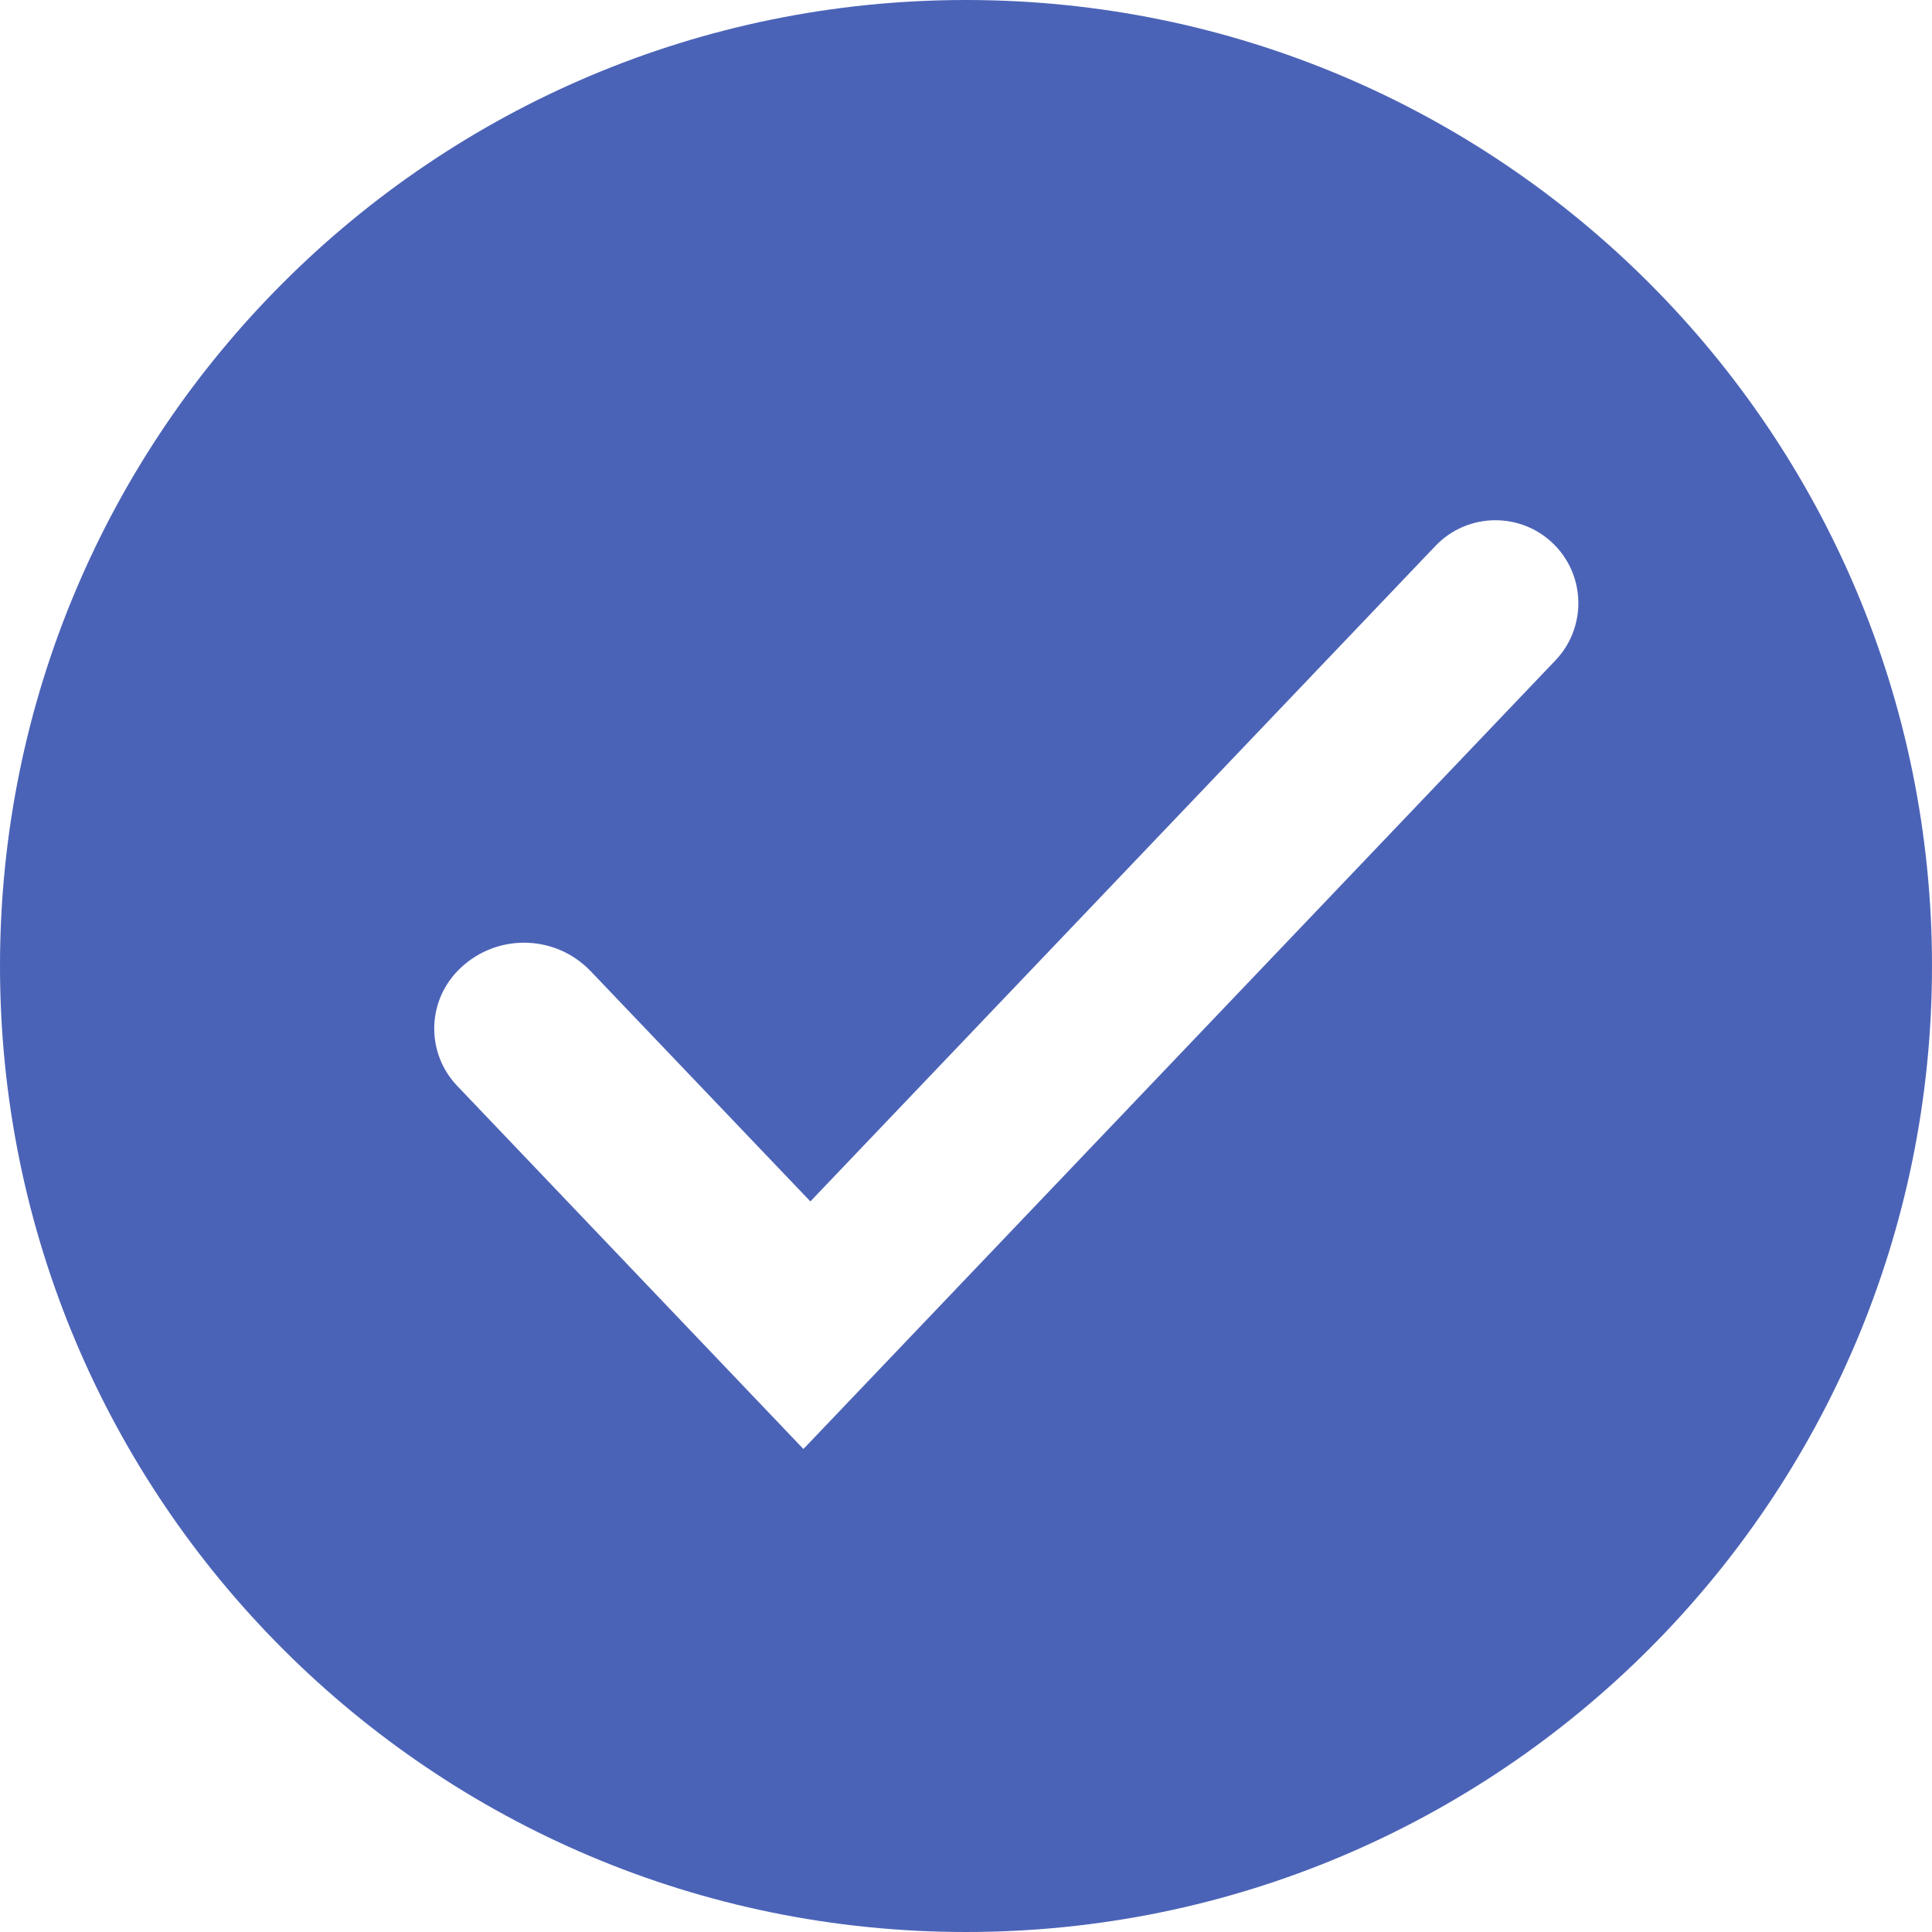 <svg width="20" height="20" viewBox="0 0 20 20" fill="none" xmlns="http://www.w3.org/2000/svg">
<g clip-path="url(#clip0_264_2645)">
<path d="M10 0C15.523 0 20 4.477 20 10C20 15.523 15.523 20 10 20C4.477 20 0 15.523 0 10C0 4.477 4.477 0 10 0ZM16.102 5.651C15.764 5.297 15.198 5.297 14.86 5.651L8.389 12.437L6.116 10.055C5.739 9.66 5.11 9.66 4.733 10.055C4.416 10.387 4.416 10.909 4.733 11.241L8.317 15L16.102 6.836C16.418 6.504 16.418 5.983 16.102 5.651Z" fill="#4B63B7"/>
</g>
<defs>
<clipPath id="clip0_264_2645">
<rect width="20" height="20" fill="white"/>
</clipPath>
</defs>
</svg>
